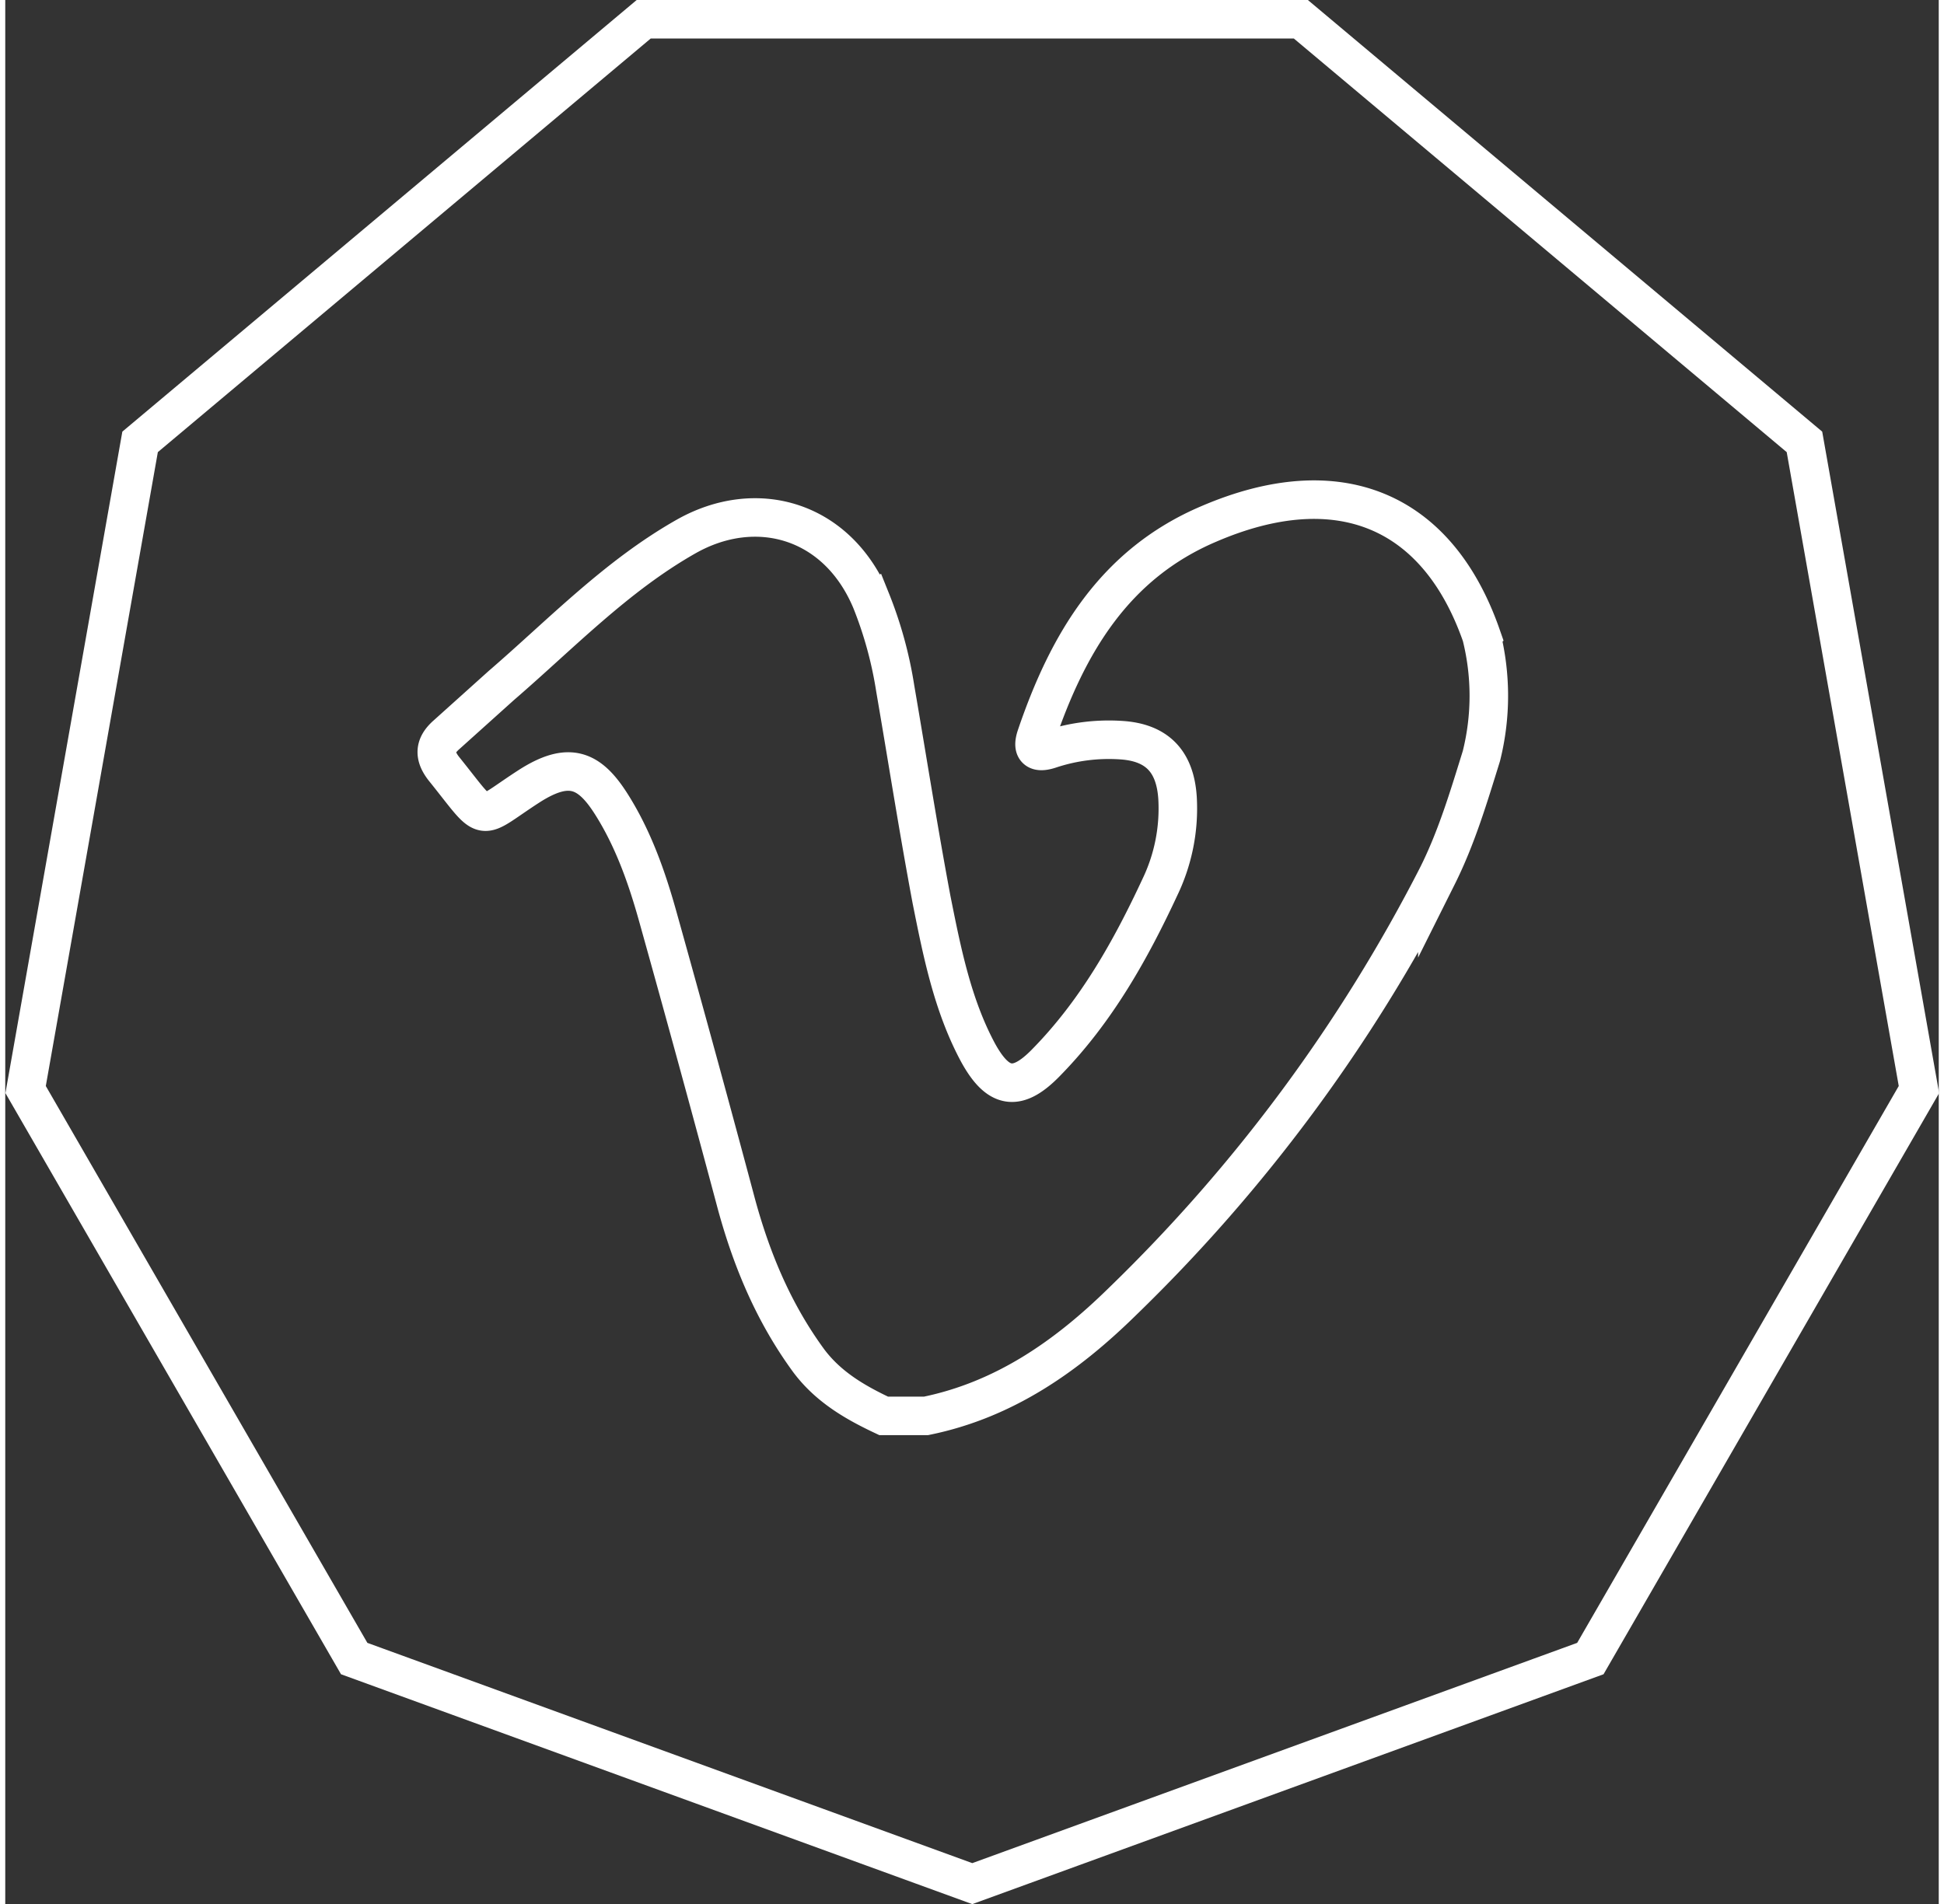 <svg id="Layer_1" data-name="Layer 1" xmlns="http://www.w3.org/2000/svg" width="4.9in" height="4.8in" viewBox="0 0 351.3 346"><rect x="0" y="0" width="351.3" height="346" fill="#333333" stroke="none"/><title>vimeo-hover</title><path d="M331.2,87.4,239.7,10.6H120.3L28.8,87.4,8,205.1,67.7,308.5,180,349.4l112.3-40.9L352,205.1Zm-58.7,57.1c-2.3,7.4-4.5,14.8-8,21.8a294.2,294.2,0,0,1-57.3,77.4c-10.1,9.9-21.4,17.8-35.6,20.7h-7.7c-5.1-2.4-10-5.2-13.6-10-6.3-8.6-10.3-18.1-13.1-28.3q-7-26.2-14.3-52.3c-2-7.2-4.5-14.3-8.5-20.6s-7.7-7.8-14.8-3.3c-9.8,6.3-7.3,7.2-15.6-3.1-1.8-2.3-1.8-4.2.5-6.2l9.9-8.9c10.9-9.4,20.9-19.9,33.6-27.1s27.4-3.1,33.6,11.6a72.9,72.9,0,0,1,4.4,16c2.2,12.8,4.2,25.6,6.6,38.4,1.9,9.5,3.8,19.1,8.4,27.7,3.7,6.8,7.2,7.3,12.5,1.8,9-9.2,15.2-20.2,20.6-31.8a33,33,0,0,0,3.2-16.1c-.4-6.7-3.7-10.2-10.3-10.6a33.9,33.9,0,0,0-12.7,1.6c-2.3.8-3.6.4-2.7-2.3,5.7-16.8,14.2-31.3,31.4-38.6,23.5-10.1,41.5-2.6,49.5,20.3A45,45,0,0,1,272.5,144.5Z" transform="translate(-4.3 -7.1)" fill="none" stroke="#fff" stroke-miterlimit="10" stroke-width="7"/></svg>